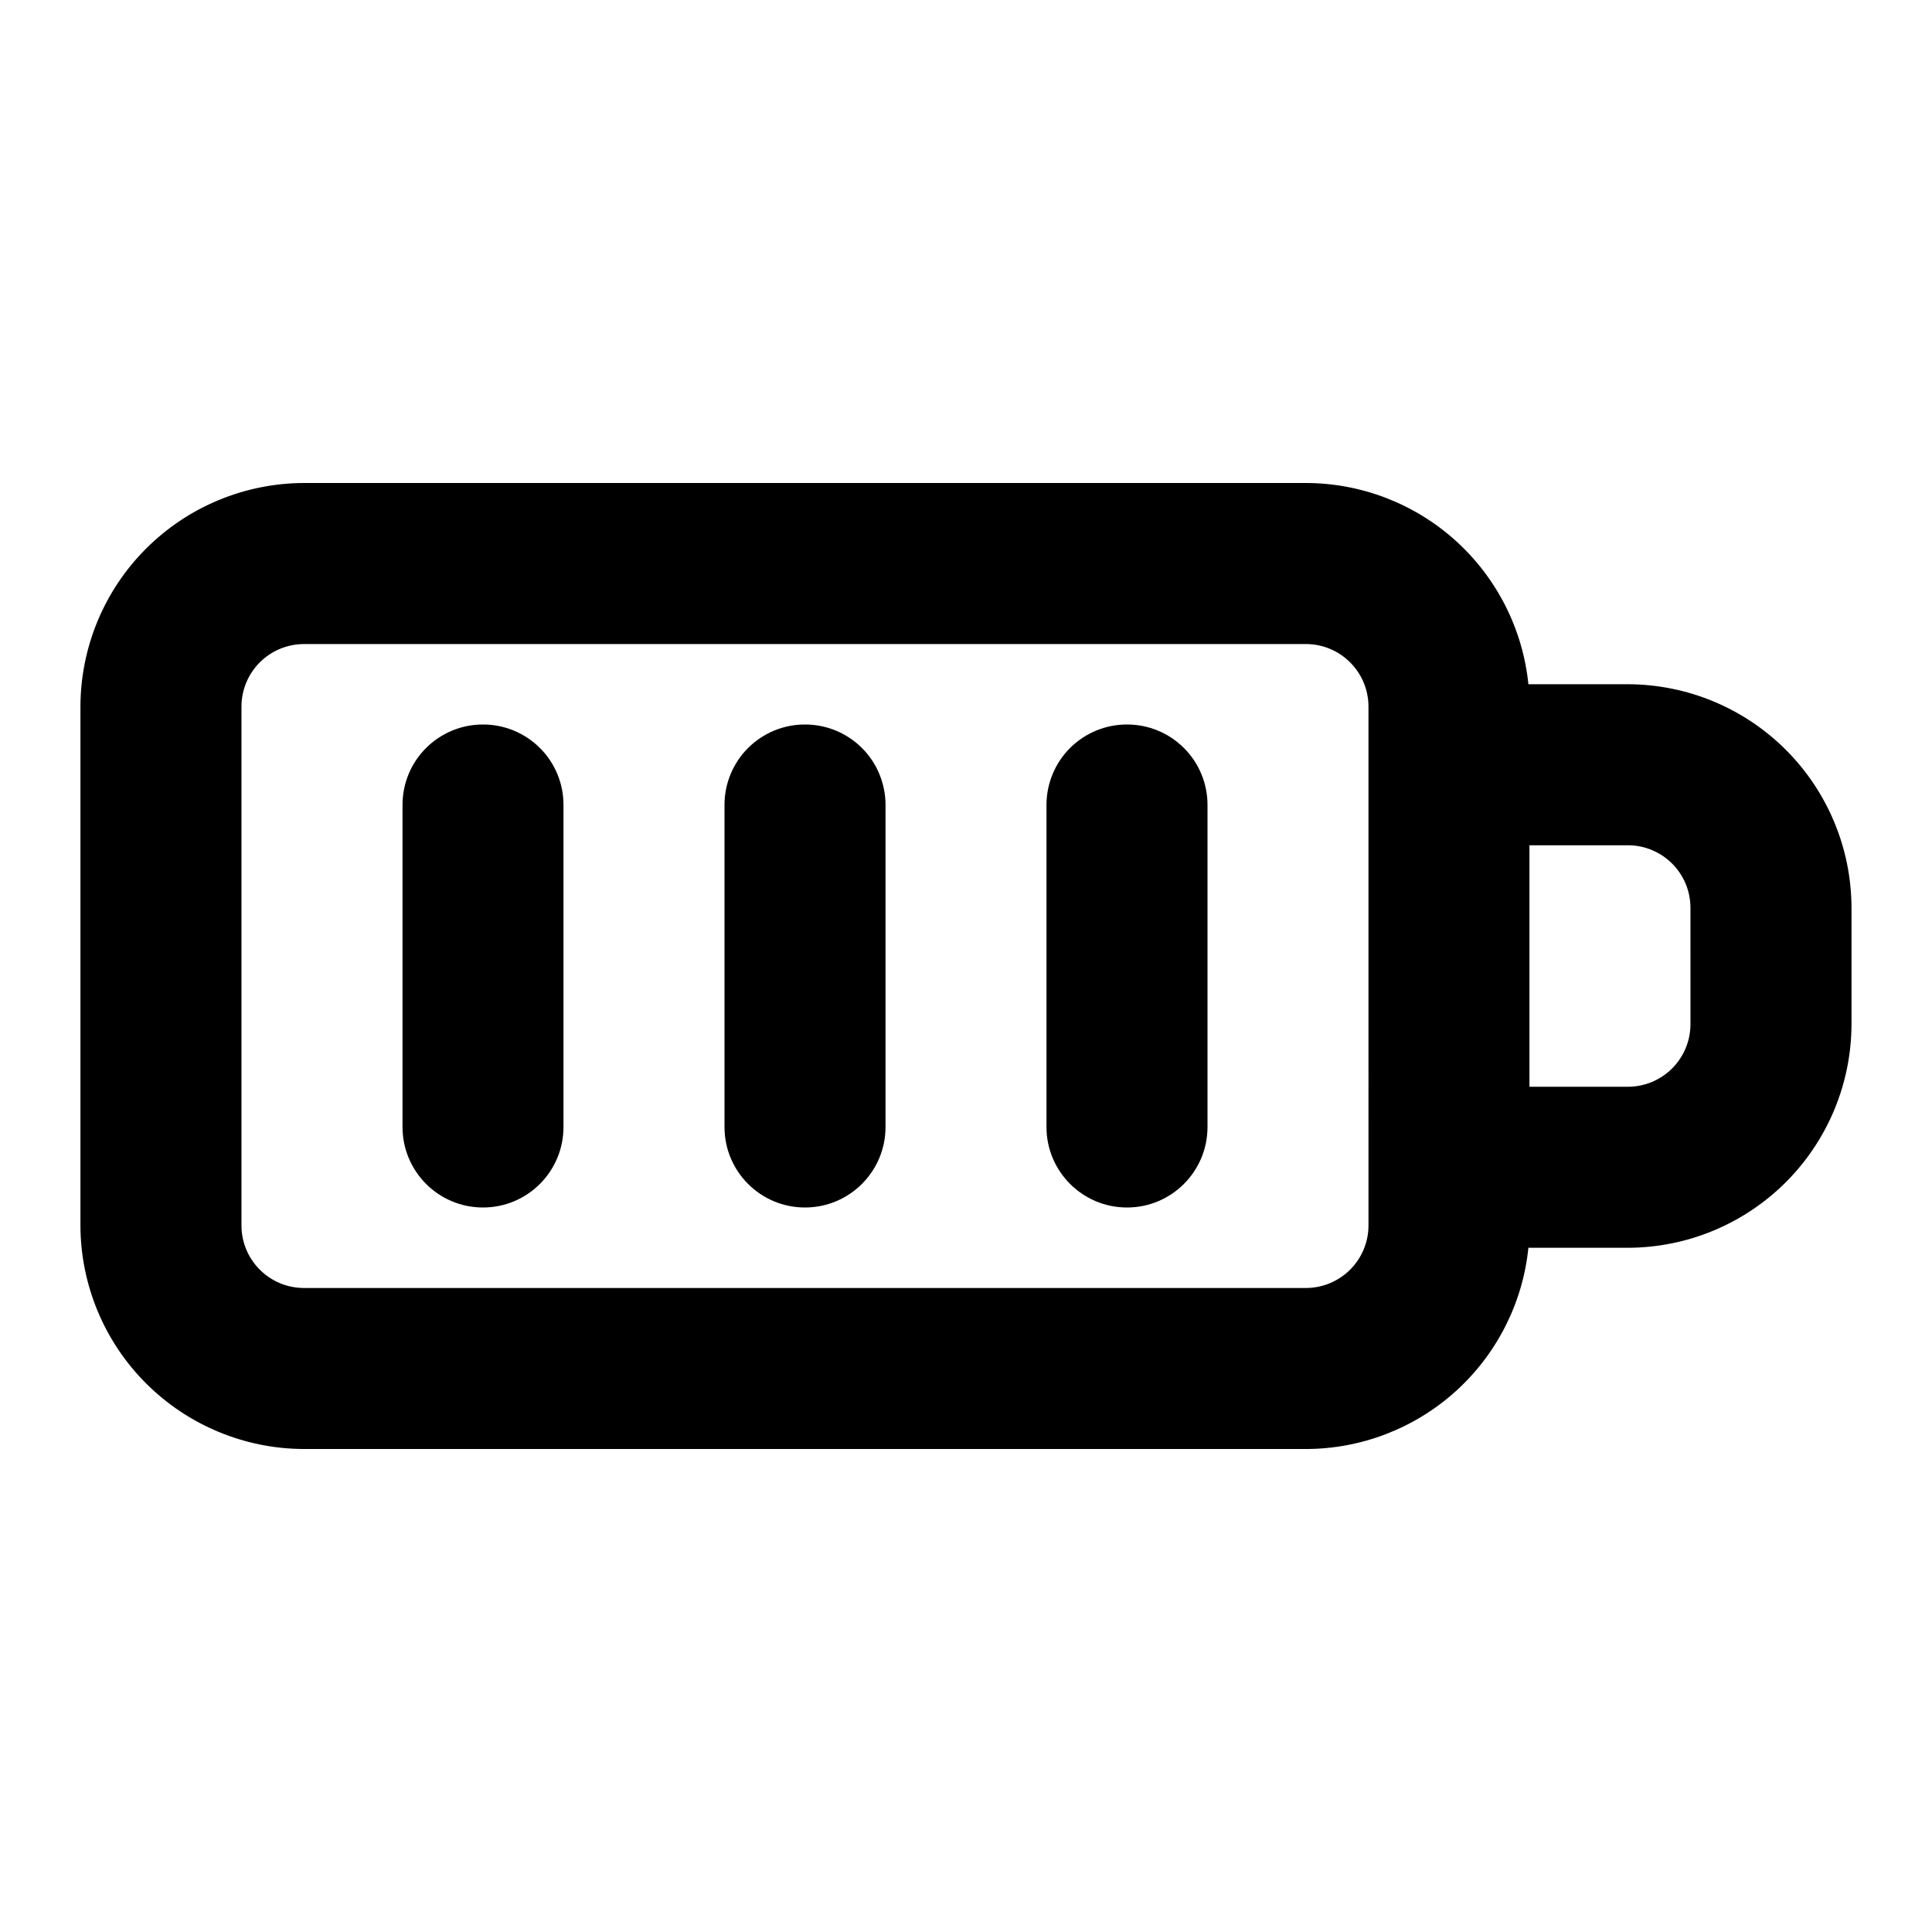 <?xml version="1.0" encoding="UTF-8"?>
<svg width="128pt" height="128pt" version="1.1" viewBox="0 0 128 128" xmlns="http://www.w3.org/2000/svg">
 <g>
  <path d="m107.85 45.332h-6.59c-0.371-3.652-2.086-7.035-4.809-9.5-2.723-2.461-6.262-3.828-9.934-3.832h-66.371c-3.926 0.008-7.691 1.57-10.469 4.348-2.777 2.773-4.34 6.539-4.348 10.469v34.371-0.004c0.008 3.93 1.57 7.695 4.348 10.469 2.777 2.777 6.543 4.34 10.469 4.348h66.371c3.672-0.004 7.211-1.371 9.934-3.832 2.723-2.465 4.438-5.848 4.809-9.5h6.59c3.926-0.008 7.691-1.57 10.469-4.348 2.777-2.777 4.34-6.543 4.348-10.469v-7.703c-0.008-3.926-1.57-7.691-4.348-10.469-2.777-2.777-6.543-4.34-10.469-4.348zm-17.184 35.852c0 1.102-0.438 2.156-1.215 2.934-0.781 0.777-1.836 1.215-2.934 1.215h-66.371c-2.293 0-4.148-1.855-4.148-4.148v-34.371 0.004c0-2.293 1.855-4.148 4.148-4.148h66.371c2.289 0 4.148 1.855 4.148 4.148zm21.332-13.332c0 1.102-0.438 2.156-1.215 2.934s-1.832 1.215-2.934 1.215h-6.519v-16h6.519c2.293 0 4.148 1.855 4.148 4.148z"/>
  <path d="m32 48c-1.414-0.004-2.773 0.559-3.773 1.559-1.004 1-1.562 2.359-1.559 3.773v21.336c0 2.945 2.387 5.332 5.332 5.332s5.332-2.387 5.332-5.332v-21.336c0.004-1.414-0.555-2.773-1.559-3.773-1-1-2.359-1.562-3.773-1.559z"/>
  <path d="m53.332 48c-1.414-0.004-2.773 0.559-3.773 1.559s-1.562 2.359-1.559 3.773v21.336c0 2.945 2.387 5.332 5.332 5.332 2.945 0 5.336-2.387 5.336-5.332v-21.336c0-1.414-0.559-2.773-1.559-3.773-1.004-1-2.359-1.562-3.777-1.559z"/>
  <path d="m74.668 48c-1.418-0.004-2.773 0.559-3.777 1.559-1 1-1.559 2.359-1.559 3.773v21.336c0 2.945 2.391 5.332 5.336 5.332 2.945 0 5.332-2.387 5.332-5.332v-21.336c0.004-1.414-0.559-2.773-1.559-3.773s-2.359-1.562-3.773-1.559z"/>
 </g>
</svg>
